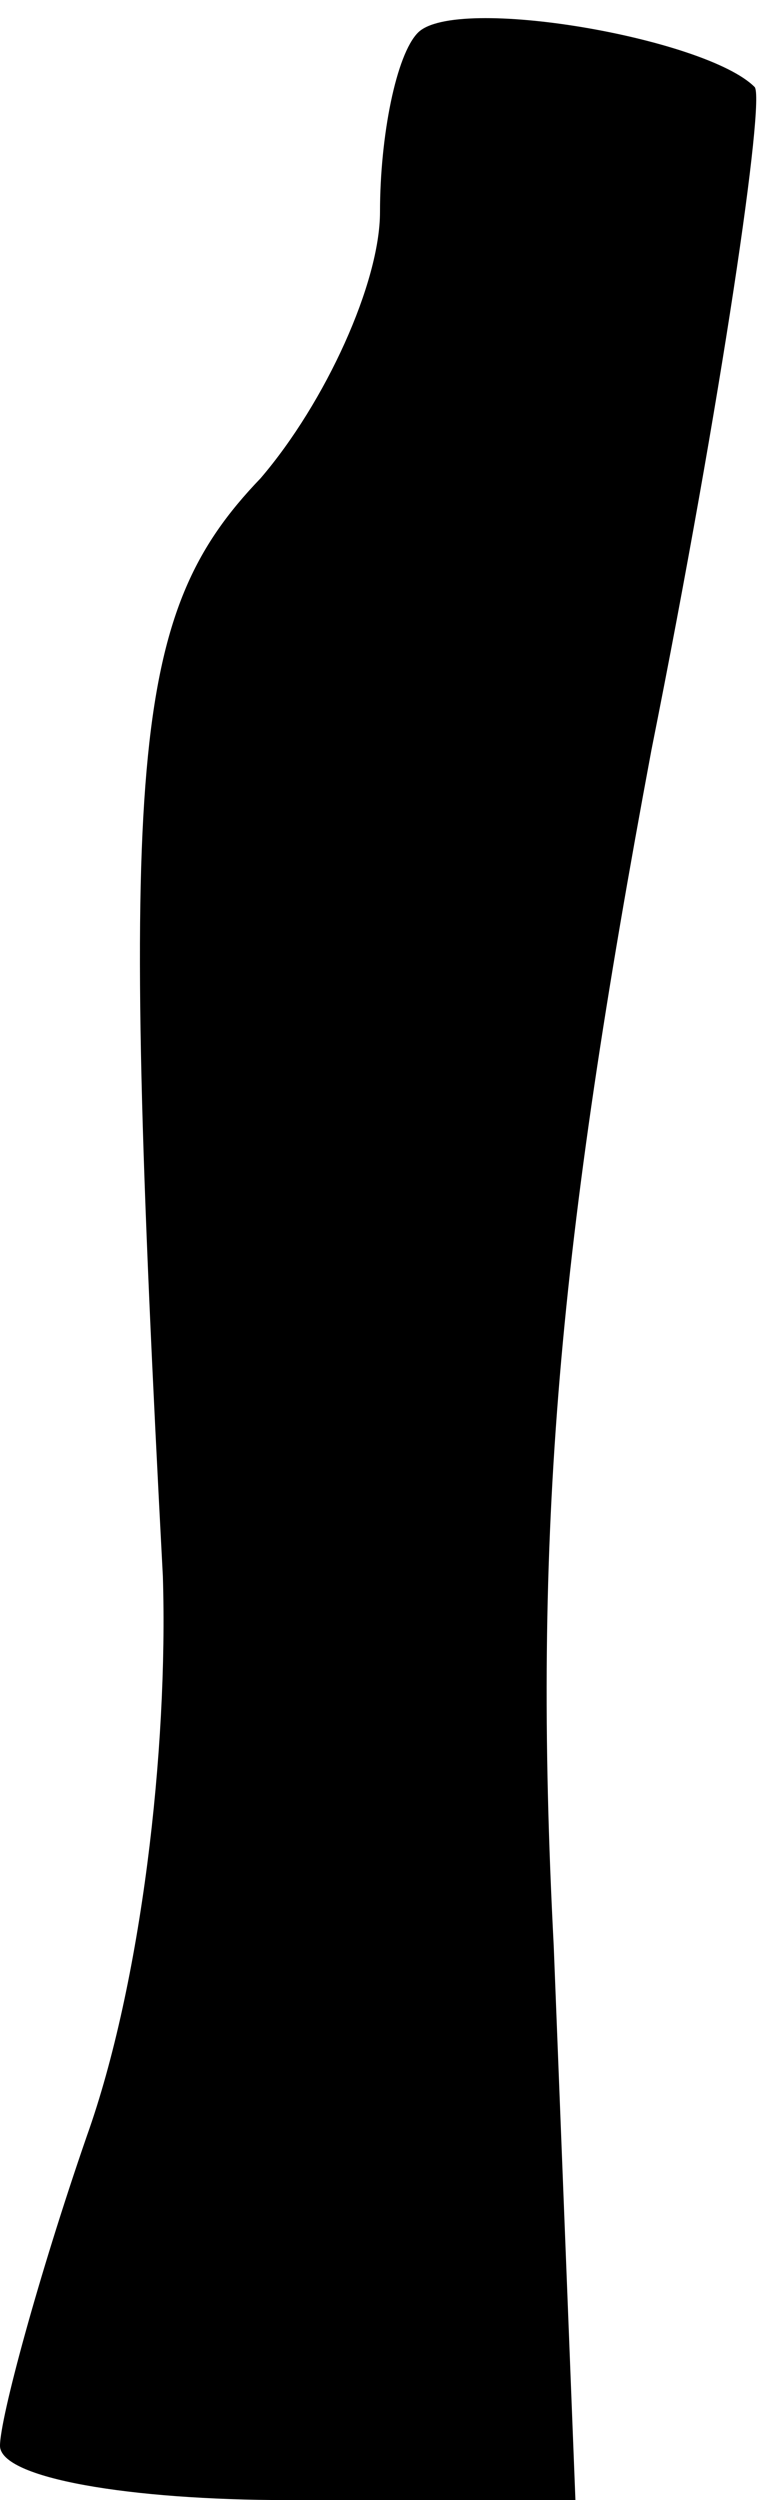 <?xml version="1.0" standalone="no"?>
<!DOCTYPE svg PUBLIC "-//W3C//DTD SVG 20010904//EN"
 "http://www.w3.org/TR/2001/REC-SVG-20010904/DTD/svg10.dtd">
<svg version="1.0" xmlns="http://www.w3.org/2000/svg"
 width="14pt" height="46pt" viewBox="0 0 14 46"
 preserveAspectRatio="xMidYMid meet">
<g transform="translate(0,46) scale(0.1,-0.1)"
fill="#000000" stroke="none">
<path fill="#000000" stroke="none" d="M77 454 c-4 -4 -7 -19 -7 -33 0 -13
-10 -35 -22 -49 -24 -25 -26 -51 -18 -202 1 -32 -4 -75 -14 -103 -9 -26 -16
-52 -16 -57 0 -6 24 -10 53 -10 l53 0 -4 102 c-4 77 1 129 18 220 13 65 21
120 19 122 -9 9 -55 17 -62 10z"/>
</g>
</svg>
